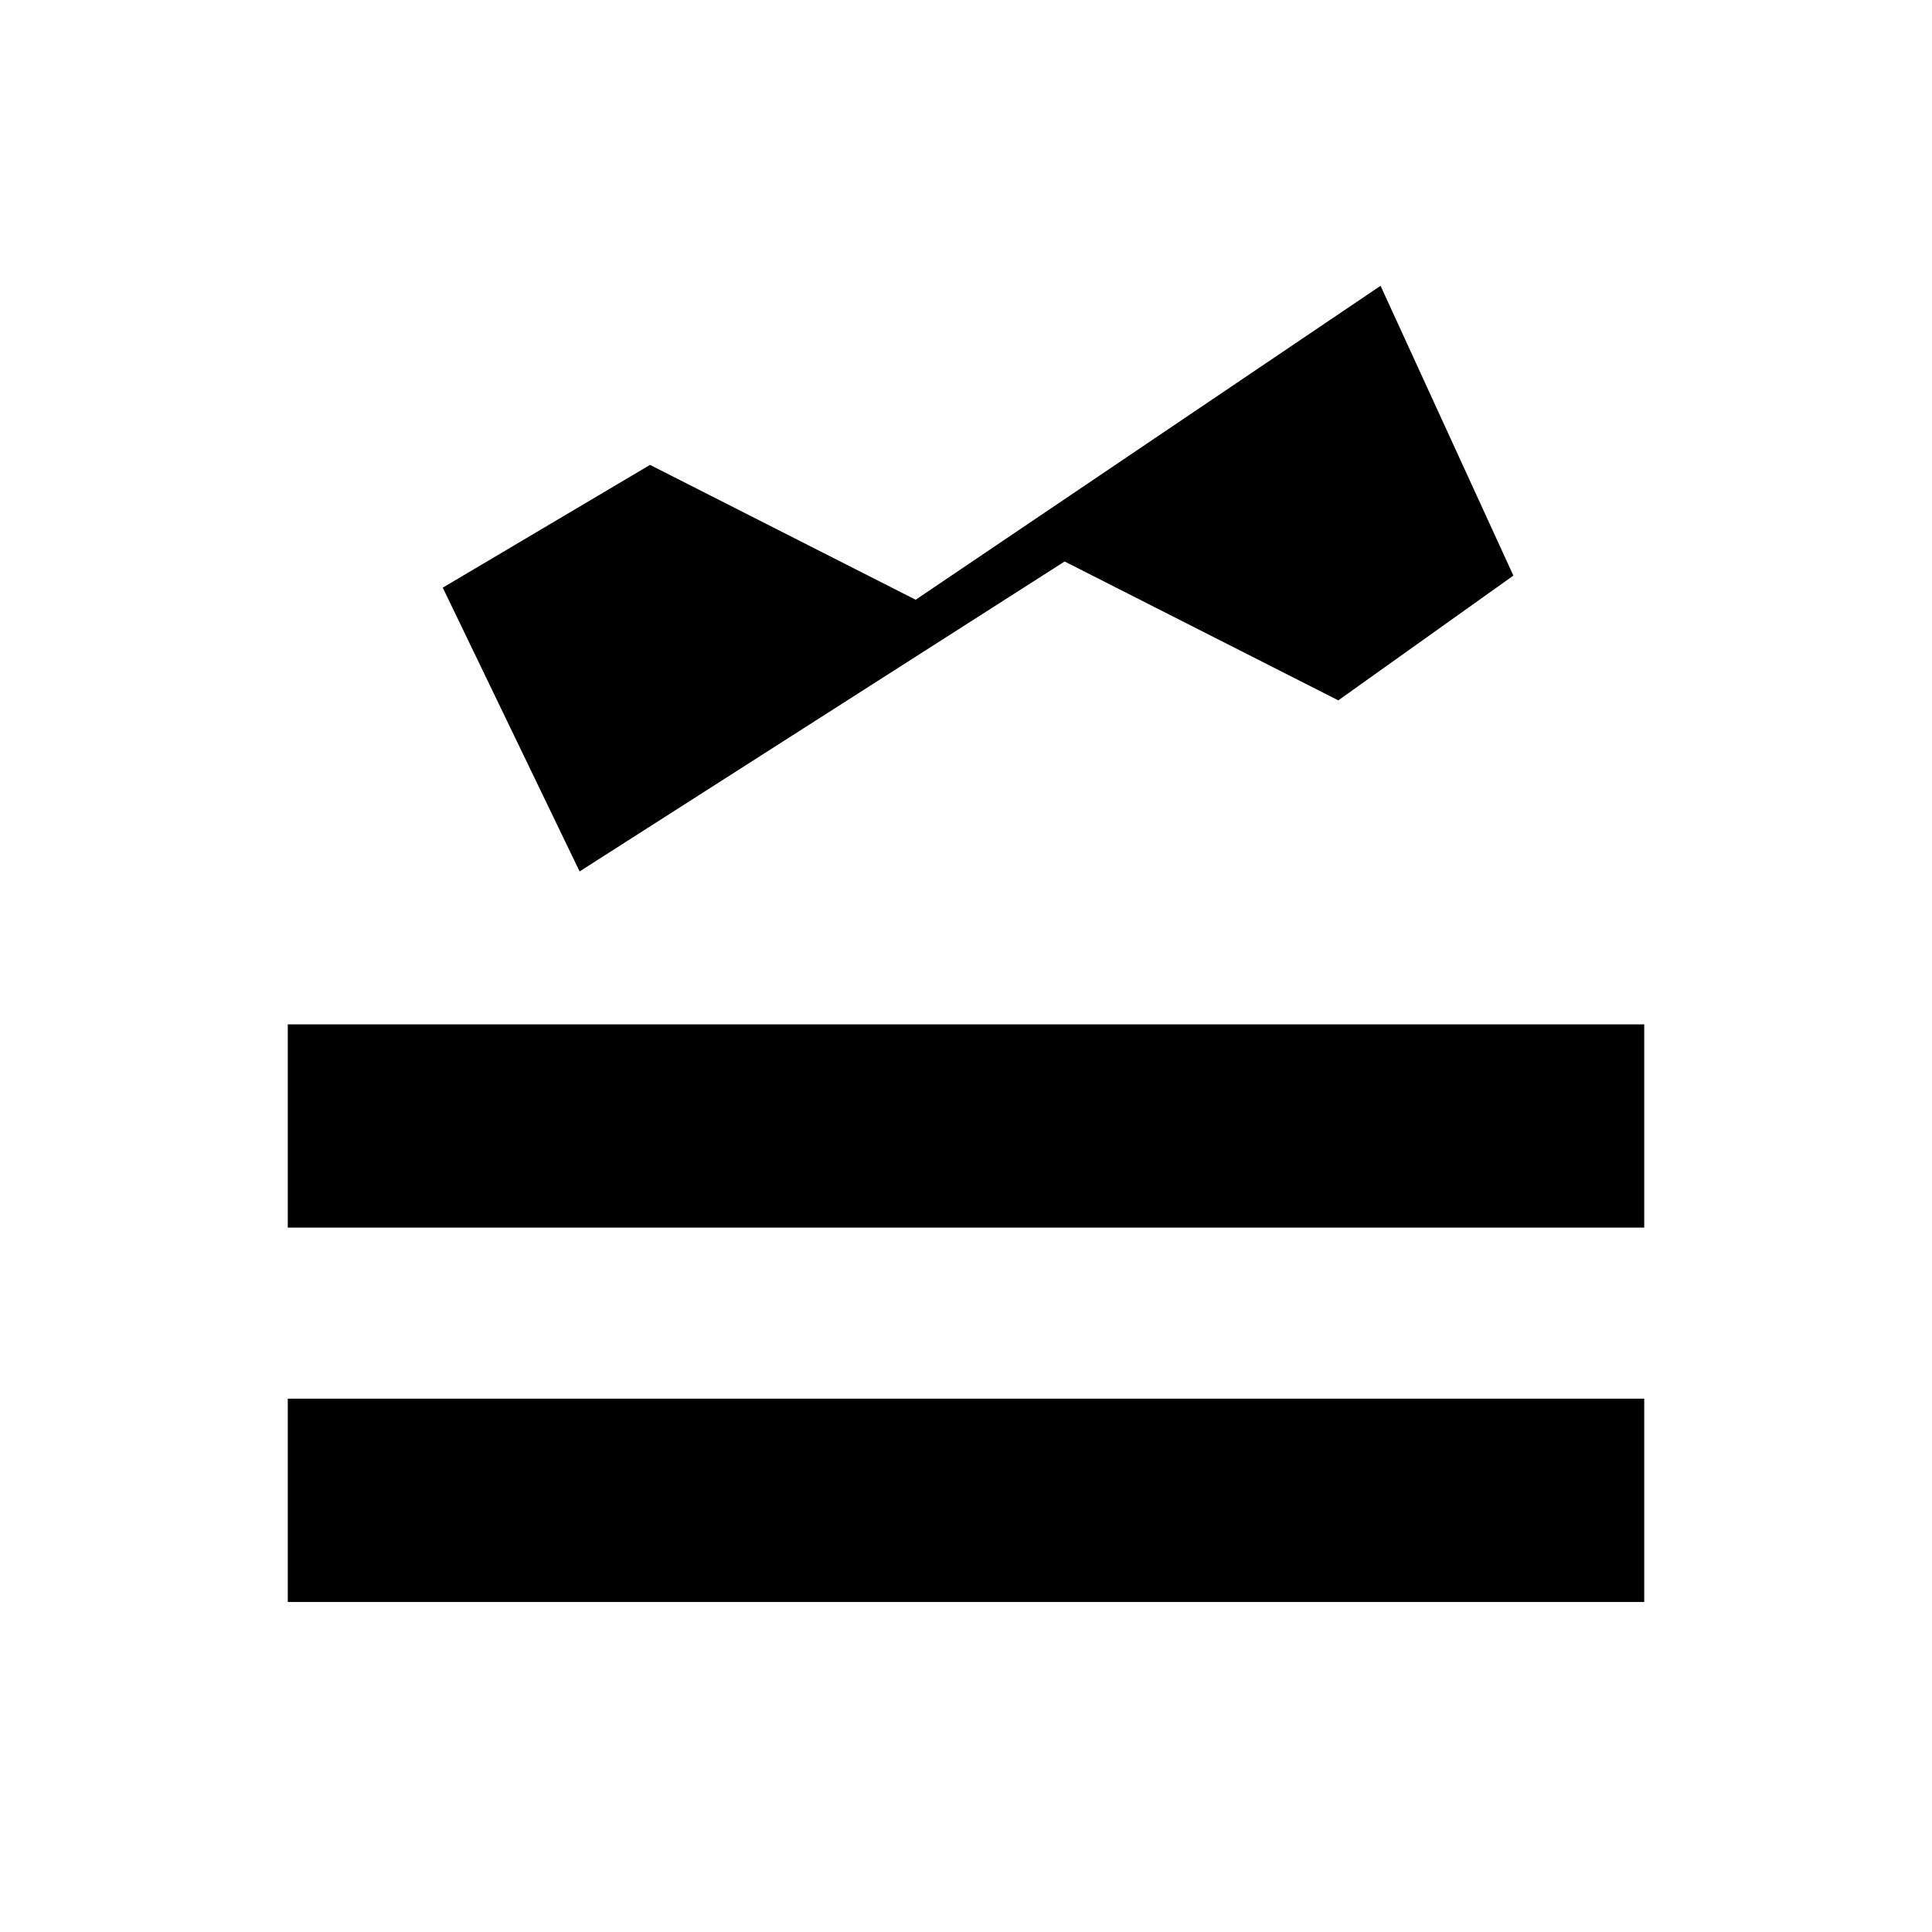<svg xmlns="http://www.w3.org/2000/svg" height="40" width="40"><path d="M5.958 33.167v-4.209h28.084v4.209Zm0-7.75v-4.209h28.084v4.209ZM12 18.042l-2.833-5.875 4.291-2.542 5.5 2.792 9.625-6.5 2.75 6-3.625 2.583-5.666-2.875Z"/></svg>